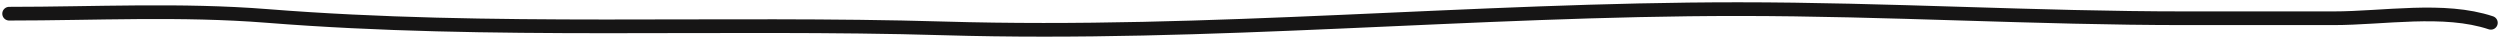 <svg width="548" height="9" viewBox="0 0 548 9" fill="none" xmlns="http://www.w3.org/2000/svg">
<path d="M2 3C20.951 3 39.583 1.99 58.611 3.5C107.833 7.407 157.573 4.761 206.889 6.222C265.152 7.949 322.846 2 381 2C413.728 2 446.338 4 479 4C489.833 4 500.667 4 511.5 4C522.474 4 535.711 1.57 546 5" stroke="#161515" stroke-width="3" stroke-linecap="round"/>
</svg>
